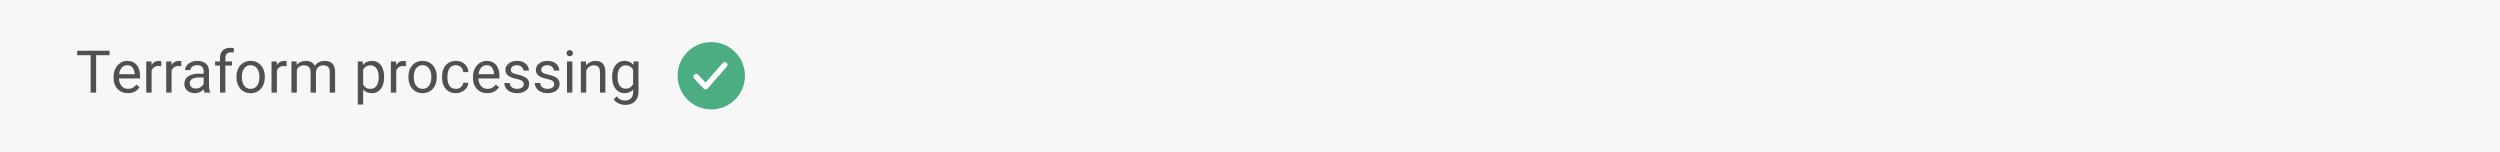 <svg width="594" height="36" viewBox="0 0 594 36" fill="none" xmlns="http://www.w3.org/2000/svg">
<rect width="594" height="36" fill="#F7F7F7"/>
<path d="M26.032 13.12H22.84V22H21.527V13.12H18.342V12.047H22.84H26.032V13.12ZM33.272 18.65H28.268C28.281 19.111 28.377 19.528 28.555 19.901C28.732 20.275 28.983 20.571 29.307 20.79C29.635 21.004 30.018 21.111 30.455 21.111C30.884 21.111 31.253 21.025 31.562 20.852C31.877 20.678 32.157 20.43 32.403 20.106L33.176 20.708C32.902 21.127 32.538 21.471 32.082 21.74C31.626 22.005 31.061 22.137 30.387 22.137C29.712 22.137 29.117 21.984 28.602 21.679C28.088 21.373 27.689 20.95 27.406 20.407C27.128 19.865 26.989 19.25 26.989 18.561V18.268C26.989 17.497 27.14 16.825 27.44 16.251C27.741 15.672 28.138 15.23 28.63 14.925C29.127 14.62 29.658 14.467 30.223 14.467C30.911 14.467 31.48 14.622 31.932 14.932C32.387 15.237 32.725 15.661 32.943 16.203C33.162 16.745 33.272 17.372 33.272 18.083V18.65ZM31.993 17.529C31.957 16.951 31.799 16.467 31.521 16.08C31.248 15.688 30.815 15.492 30.223 15.492C29.712 15.492 29.286 15.679 28.944 16.053C28.607 16.422 28.395 16.946 28.309 17.625H31.993V17.529ZM37.77 14.467C37.852 14.467 37.954 14.478 38.077 14.501C38.2 14.519 38.285 14.54 38.33 14.562V15.731C38.134 15.695 37.927 15.677 37.708 15.677C37.289 15.677 36.938 15.77 36.655 15.957C36.377 16.144 36.168 16.406 36.026 16.743V22H34.748V14.604H35.992L36.02 15.444C36.211 15.134 36.453 14.895 36.744 14.727C37.036 14.553 37.378 14.467 37.77 14.467ZM42.514 14.467C42.596 14.467 42.698 14.478 42.821 14.501C42.944 14.519 43.029 14.54 43.074 14.562V15.731C42.878 15.695 42.671 15.677 42.452 15.677C42.033 15.677 41.682 15.77 41.399 15.957C41.121 16.144 40.912 16.406 40.77 16.743V22H39.492V14.604H40.736L40.764 15.444C40.955 15.134 41.197 14.895 41.488 14.727C41.78 14.553 42.122 14.467 42.514 14.467ZM49.657 20.387C49.657 20.646 49.68 20.915 49.726 21.193C49.771 21.467 49.835 21.699 49.917 21.891V22H48.584C48.507 21.822 48.447 21.565 48.406 21.227C48.151 21.501 47.843 21.722 47.483 21.891C47.128 22.055 46.736 22.137 46.308 22.137C45.815 22.137 45.378 22.041 44.995 21.85C44.617 21.654 44.323 21.389 44.113 21.057C43.908 20.724 43.806 20.355 43.806 19.949C43.806 19.425 43.94 18.981 44.209 18.616C44.482 18.252 44.867 17.978 45.364 17.796C45.866 17.609 46.456 17.516 47.135 17.516H48.379V16.928C48.379 16.477 48.245 16.123 47.976 15.868C47.711 15.608 47.328 15.479 46.827 15.479C46.522 15.479 46.248 15.533 46.007 15.643C45.765 15.747 45.576 15.891 45.44 16.073C45.307 16.251 45.241 16.445 45.241 16.654H43.963C43.963 16.294 44.086 15.946 44.332 15.608C44.578 15.271 44.925 14.998 45.371 14.788C45.818 14.574 46.328 14.467 46.902 14.467C47.449 14.467 47.928 14.56 48.338 14.747C48.753 14.929 49.076 15.207 49.309 15.581C49.541 15.95 49.657 16.404 49.657 16.941V20.387ZM46.492 21.043C46.784 21.043 47.055 20.993 47.306 20.893C47.561 20.788 47.78 20.651 47.962 20.482C48.144 20.314 48.283 20.131 48.379 19.936V18.404H47.34C46.611 18.404 46.052 18.52 45.665 18.753C45.278 18.981 45.084 19.32 45.084 19.771C45.084 20.013 45.139 20.23 45.248 20.421C45.357 20.612 45.517 20.765 45.727 20.879C45.936 20.988 46.191 21.043 46.492 21.043ZM54.825 12.43C54.42 12.43 54.105 12.55 53.882 12.792C53.658 13.029 53.547 13.371 53.547 13.817V14.604H55.119V15.567H53.547V22H52.269V15.567H51.106V14.604H52.269V13.817C52.269 13.029 52.483 12.423 52.911 11.999C53.344 11.571 53.943 11.356 54.709 11.356C54.987 11.356 55.276 11.393 55.577 11.466L55.509 12.484C55.304 12.448 55.076 12.43 54.825 12.43ZM56.185 18.227C56.185 17.511 56.322 16.869 56.596 16.299C56.869 15.729 57.259 15.283 57.765 14.959C58.275 14.631 58.867 14.467 59.542 14.467C60.226 14.467 60.823 14.631 61.333 14.959C61.843 15.283 62.235 15.729 62.509 16.299C62.782 16.869 62.919 17.511 62.919 18.227V18.384C62.919 19.099 62.782 19.742 62.509 20.311C62.235 20.877 61.843 21.323 61.333 21.651C60.827 21.975 60.235 22.137 59.556 22.137C58.877 22.137 58.282 21.975 57.772 21.651C57.266 21.323 56.874 20.877 56.596 20.311C56.322 19.742 56.185 19.099 56.185 18.384V18.227ZM57.464 18.384C57.464 18.885 57.541 19.343 57.696 19.758C57.856 20.172 58.093 20.503 58.407 20.749C58.722 20.991 59.105 21.111 59.556 21.111C60.002 21.111 60.383 20.991 60.697 20.749C61.012 20.503 61.246 20.172 61.401 19.758C61.561 19.343 61.641 18.885 61.641 18.384V18.227C61.641 17.725 61.561 17.267 61.401 16.852C61.242 16.438 61.005 16.107 60.69 15.861C60.376 15.615 59.993 15.492 59.542 15.492C59.095 15.492 58.715 15.615 58.4 15.861C58.09 16.107 57.856 16.438 57.696 16.852C57.541 17.267 57.464 17.725 57.464 18.227V18.384ZM67.533 14.467C67.615 14.467 67.718 14.478 67.841 14.501C67.964 14.519 68.048 14.54 68.094 14.562V15.731C67.898 15.695 67.69 15.677 67.472 15.677C67.052 15.677 66.701 15.77 66.419 15.957C66.141 16.144 65.931 16.406 65.79 16.743V22H64.512V14.604H65.756L65.783 15.444C65.975 15.134 66.216 14.895 66.508 14.727C66.799 14.553 67.141 14.467 67.533 14.467ZM77.144 14.467C77.956 14.467 78.571 14.683 78.99 15.116C79.409 15.549 79.619 16.224 79.619 17.14V22H78.341V17.126C78.341 16.538 78.206 16.126 77.938 15.889C77.673 15.647 77.284 15.526 76.769 15.526C76.44 15.526 76.153 15.597 75.907 15.738C75.661 15.875 75.467 16.062 75.326 16.299C75.189 16.536 75.105 16.802 75.073 17.099V22H73.795V17.133C73.795 16.062 73.269 15.526 72.216 15.526C71.792 15.526 71.441 15.62 71.163 15.807C70.885 15.989 70.673 16.244 70.527 16.572V22H69.249V14.604H70.459L70.5 15.403C70.755 15.102 71.065 14.872 71.43 14.713C71.794 14.549 72.211 14.467 72.681 14.467C73.168 14.467 73.594 14.565 73.959 14.761C74.328 14.952 74.606 15.246 74.793 15.643C75.048 15.278 75.374 14.991 75.77 14.781C76.171 14.572 76.63 14.467 77.144 14.467ZM88.376 14.467C88.987 14.467 89.508 14.624 89.941 14.938C90.374 15.248 90.703 15.688 90.926 16.258C91.149 16.823 91.261 17.484 91.261 18.24V18.384C91.261 19.108 91.147 19.756 90.919 20.325C90.696 20.89 90.368 21.335 89.935 21.658C89.506 21.977 88.993 22.137 88.397 22.137C87.503 22.137 86.799 21.854 86.284 21.289V24.844H85.006V14.604H86.168L86.236 15.41C86.751 14.781 87.465 14.467 88.376 14.467ZM89.982 18.24C89.982 17.73 89.909 17.272 89.764 16.866C89.622 16.456 89.401 16.13 89.101 15.889C88.804 15.647 88.435 15.526 87.993 15.526C87.592 15.526 87.25 15.617 86.968 15.8C86.685 15.982 86.457 16.23 86.284 16.545V20.106C86.662 20.776 87.237 21.111 88.007 21.111C88.444 21.111 88.811 20.991 89.107 20.749C89.404 20.503 89.622 20.175 89.764 19.765C89.909 19.355 89.982 18.894 89.982 18.384V18.24ZM95.889 14.467C95.971 14.467 96.073 14.478 96.196 14.501C96.319 14.519 96.404 14.54 96.449 14.562V15.731C96.253 15.695 96.046 15.677 95.827 15.677C95.408 15.677 95.057 15.77 94.774 15.957C94.496 16.144 94.287 16.406 94.145 16.743V22H92.867V14.604H94.111L94.139 15.444C94.33 15.134 94.572 14.895 94.863 14.727C95.155 14.553 95.497 14.467 95.889 14.467ZM97.037 18.227C97.037 17.511 97.174 16.869 97.447 16.299C97.721 15.729 98.11 15.283 98.616 14.959C99.127 14.631 99.719 14.467 100.394 14.467C101.077 14.467 101.674 14.631 102.185 14.959C102.695 15.283 103.087 15.729 103.36 16.299C103.634 16.869 103.771 17.511 103.771 18.227V18.384C103.771 19.099 103.634 19.742 103.36 20.311C103.087 20.877 102.695 21.323 102.185 21.651C101.679 21.975 101.086 22.137 100.407 22.137C99.728 22.137 99.133 21.975 98.623 21.651C98.117 21.323 97.725 20.877 97.447 20.311C97.174 19.742 97.037 19.099 97.037 18.384V18.227ZM98.315 18.384C98.315 18.885 98.393 19.343 98.548 19.758C98.707 20.172 98.944 20.503 99.259 20.749C99.573 20.991 99.956 21.111 100.407 21.111C100.854 21.111 101.234 20.991 101.549 20.749C101.863 20.503 102.098 20.172 102.253 19.758C102.412 19.343 102.492 18.885 102.492 18.384V18.227C102.492 17.725 102.412 17.267 102.253 16.852C102.093 16.438 101.856 16.107 101.542 15.861C101.228 15.615 100.845 15.492 100.394 15.492C99.947 15.492 99.566 15.615 99.252 15.861C98.942 16.107 98.707 16.438 98.548 16.852C98.393 17.267 98.315 17.725 98.315 18.227V18.384ZM111.283 19.662C111.26 20.095 111.112 20.503 110.839 20.886C110.565 21.264 110.205 21.567 109.759 21.795C109.317 22.023 108.84 22.137 108.33 22.137C107.615 22.137 107.008 21.973 106.512 21.645C106.02 21.312 105.65 20.867 105.404 20.311C105.158 19.751 105.035 19.129 105.035 18.445V18.158C105.035 17.475 105.158 16.855 105.404 16.299C105.65 15.738 106.02 15.294 106.512 14.966C107.008 14.633 107.615 14.467 108.33 14.467C108.895 14.467 109.396 14.583 109.834 14.815C110.276 15.048 110.622 15.369 110.873 15.779C111.124 16.185 111.26 16.641 111.283 17.146H110.073C110.05 16.841 109.964 16.563 109.813 16.312C109.663 16.057 109.46 15.857 109.205 15.711C108.95 15.565 108.658 15.492 108.33 15.492C107.842 15.492 107.448 15.62 107.147 15.875C106.847 16.126 106.632 16.451 106.505 16.852C106.377 17.249 106.313 17.684 106.313 18.158V18.445C106.313 19.202 106.468 19.835 106.778 20.346C107.093 20.856 107.61 21.111 108.33 21.111C108.626 21.111 108.902 21.05 109.157 20.927C109.417 20.799 109.629 20.626 109.793 20.407C109.957 20.184 110.05 19.936 110.073 19.662H111.283ZM118.666 18.65H113.662C113.676 19.111 113.771 19.528 113.949 19.901C114.127 20.275 114.378 20.571 114.701 20.79C115.029 21.004 115.412 21.111 115.85 21.111C116.278 21.111 116.647 21.025 116.957 20.852C117.271 20.678 117.552 20.43 117.798 20.106L118.57 20.708C118.297 21.127 117.932 21.471 117.477 21.74C117.021 22.005 116.456 22.137 115.781 22.137C115.107 22.137 114.512 21.984 113.997 21.679C113.482 21.373 113.083 20.95 112.801 20.407C112.523 19.865 112.384 19.25 112.384 18.561V18.268C112.384 17.497 112.534 16.825 112.835 16.251C113.136 15.672 113.532 15.23 114.024 14.925C114.521 14.62 115.052 14.467 115.617 14.467C116.305 14.467 116.875 14.622 117.326 14.932C117.782 15.237 118.119 15.661 118.338 16.203C118.557 16.745 118.666 17.372 118.666 18.083V18.65ZM117.388 17.529C117.351 16.951 117.194 16.467 116.916 16.08C116.643 15.688 116.21 15.492 115.617 15.492C115.107 15.492 114.681 15.679 114.339 16.053C114.002 16.422 113.79 16.946 113.703 17.625H117.388V17.529ZM122.754 18.753C121.874 18.571 121.209 18.315 120.758 17.987C120.311 17.659 120.088 17.206 120.088 16.627C120.088 16.235 120.202 15.875 120.43 15.547C120.658 15.219 120.979 14.957 121.394 14.761C121.813 14.565 122.291 14.467 122.829 14.467C123.403 14.467 123.905 14.569 124.333 14.774C124.761 14.979 125.087 15.258 125.311 15.608C125.538 15.955 125.652 16.342 125.652 16.77H124.374C124.374 16.561 124.312 16.358 124.189 16.162C124.066 15.966 123.886 15.807 123.649 15.684C123.417 15.556 123.144 15.492 122.829 15.492C122.496 15.492 122.221 15.545 122.002 15.649C121.783 15.75 121.621 15.884 121.517 16.053C121.416 16.217 121.366 16.395 121.366 16.586C121.366 16.782 121.412 16.946 121.503 17.078C121.599 17.206 121.767 17.322 122.009 17.427C122.255 17.532 122.608 17.634 123.068 17.734C123.688 17.876 124.192 18.042 124.579 18.233C124.966 18.425 125.254 18.66 125.44 18.938C125.632 19.215 125.728 19.553 125.728 19.949C125.728 20.378 125.609 20.758 125.372 21.091C125.135 21.419 124.8 21.676 124.367 21.863C123.934 22.046 123.433 22.137 122.863 22.137C122.234 22.137 121.69 22.025 121.229 21.802C120.774 21.574 120.427 21.275 120.19 20.906C119.953 20.537 119.835 20.143 119.835 19.724H121.113C121.132 20.052 121.227 20.321 121.4 20.53C121.574 20.735 121.788 20.884 122.043 20.975C122.303 21.066 122.576 21.111 122.863 21.111C123.196 21.111 123.481 21.066 123.718 20.975C123.959 20.879 124.142 20.751 124.265 20.592C124.388 20.428 124.449 20.243 124.449 20.038C124.449 19.833 124.406 19.655 124.319 19.505C124.233 19.355 124.066 19.215 123.82 19.088C123.574 18.96 123.219 18.849 122.754 18.753ZM129.986 18.753C129.107 18.571 128.441 18.315 127.99 17.987C127.544 17.659 127.32 17.206 127.32 16.627C127.32 16.235 127.434 15.875 127.662 15.547C127.89 15.219 128.211 14.957 128.626 14.761C129.045 14.565 129.524 14.467 130.062 14.467C130.636 14.467 131.137 14.569 131.565 14.774C131.994 14.979 132.32 15.258 132.543 15.608C132.771 15.955 132.885 16.342 132.885 16.77H131.606C131.606 16.561 131.545 16.358 131.422 16.162C131.299 15.966 131.119 15.807 130.882 15.684C130.649 15.556 130.376 15.492 130.062 15.492C129.729 15.492 129.453 15.545 129.234 15.649C129.016 15.75 128.854 15.884 128.749 16.053C128.649 16.217 128.599 16.395 128.599 16.586C128.599 16.782 128.644 16.946 128.735 17.078C128.831 17.206 129 17.322 129.241 17.427C129.487 17.532 129.84 17.634 130.301 17.734C130.921 17.876 131.424 18.042 131.812 18.233C132.199 18.425 132.486 18.66 132.673 18.938C132.864 19.215 132.96 19.553 132.96 19.949C132.96 20.378 132.841 20.758 132.604 21.091C132.368 21.419 132.033 21.676 131.6 21.863C131.167 22.046 130.665 22.137 130.096 22.137C129.467 22.137 128.922 22.025 128.462 21.802C128.006 21.574 127.66 21.275 127.423 20.906C127.186 20.537 127.067 20.143 127.067 19.724H128.346C128.364 20.052 128.46 20.321 128.633 20.53C128.806 20.735 129.02 20.884 129.275 20.975C129.535 21.066 129.809 21.111 130.096 21.111C130.428 21.111 130.713 21.066 130.95 20.975C131.192 20.879 131.374 20.751 131.497 20.592C131.62 20.428 131.682 20.243 131.682 20.038C131.682 19.833 131.638 19.655 131.552 19.505C131.465 19.355 131.299 19.215 131.053 19.088C130.807 18.96 130.451 18.849 129.986 18.753ZM135.366 11.91C135.603 11.91 135.788 11.979 135.92 12.115C136.057 12.252 136.125 12.425 136.125 12.635C136.125 12.84 136.057 13.011 135.92 13.148C135.788 13.28 135.603 13.346 135.366 13.346C135.129 13.346 134.945 13.28 134.812 13.148C134.685 13.011 134.621 12.84 134.621 12.635C134.621 12.425 134.685 12.252 134.812 12.115C134.945 11.979 135.129 11.91 135.366 11.91ZM134.717 22V14.604H135.995V22H134.717ZM141.464 14.467C143.045 14.467 143.836 15.362 143.836 17.153V22H142.558V17.14C142.558 16.575 142.435 16.164 142.188 15.909C141.947 15.654 141.58 15.526 141.088 15.526C140.696 15.526 140.343 15.633 140.028 15.848C139.718 16.062 139.472 16.349 139.29 16.709V22H138.012V14.604H139.222L139.263 15.513C139.532 15.18 139.853 14.922 140.227 14.74C140.6 14.558 141.013 14.467 141.464 14.467ZM151.704 14.604V21.843C151.704 22.485 151.572 23.037 151.308 23.497C151.043 23.962 150.674 24.315 150.2 24.557C149.731 24.798 149.186 24.919 148.566 24.919C148.279 24.919 147.965 24.876 147.623 24.789C147.281 24.703 146.946 24.564 146.618 24.372C146.295 24.181 146.03 23.935 145.825 23.634L146.488 22.889C147.035 23.559 147.696 23.894 148.471 23.894C149.077 23.894 149.553 23.72 149.899 23.374C150.25 23.032 150.426 22.542 150.426 21.904V21.269C149.924 21.847 149.236 22.137 148.361 22.137C147.778 22.137 147.265 21.975 146.823 21.651C146.386 21.328 146.046 20.884 145.805 20.318C145.568 19.749 145.449 19.104 145.449 18.384V18.24C145.449 17.493 145.568 16.834 145.805 16.265C146.042 15.695 146.381 15.253 146.823 14.938C147.265 14.624 147.783 14.467 148.375 14.467C149.277 14.467 149.981 14.784 150.487 15.417L150.542 14.604H151.704ZM148.676 21.07C149.469 21.07 150.052 20.708 150.426 19.983V16.586C150.253 16.258 150.022 16 149.735 15.813C149.448 15.622 149.1 15.526 148.689 15.526C148.247 15.526 147.878 15.647 147.582 15.889C147.29 16.126 147.074 16.449 146.933 16.859C146.796 17.27 146.728 17.73 146.728 18.24V18.384C146.728 18.894 146.796 19.352 146.933 19.758C147.074 20.159 147.29 20.478 147.582 20.715C147.874 20.952 148.238 21.07 148.676 21.07Z" fill="#505050"/>
<path d="M169 26C173.418 26 177 22.418 177 18C177 13.582 173.418 10 169 10C164.582 10 161 13.582 161 18C161 22.418 164.582 26 169 26Z" fill="#4CAC82"/>
<path d="M172.464 15.098C172.384 15.028 172.28 14.993 172.174 15C172.068 15.007 171.97 15.056 171.9 15.136L167.64 20.004L165.692 17.926C165.656 17.888 165.613 17.857 165.565 17.835C165.517 17.813 165.465 17.801 165.413 17.8C165.36 17.798 165.308 17.807 165.259 17.825C165.209 17.844 165.164 17.872 165.126 17.908C165.088 17.944 165.057 17.987 165.035 18.035C165.013 18.083 165.001 18.135 165 18.187C164.998 18.24 165.007 18.292 165.025 18.341C165.044 18.391 165.072 18.436 165.108 18.474L167.358 20.874C167.395 20.914 167.441 20.946 167.491 20.967C167.541 20.989 167.595 21 167.65 21H167.657C167.713 20.999 167.768 20.986 167.818 20.963C167.869 20.94 167.914 20.906 167.951 20.864L172.501 15.664C172.536 15.624 172.563 15.578 172.58 15.528C172.597 15.479 172.604 15.426 172.6 15.373C172.597 15.321 172.583 15.269 172.56 15.222C172.536 15.175 172.504 15.133 172.464 15.098V15.098Z" fill="white" stroke="white" stroke-width="0.5"/>
</svg>
